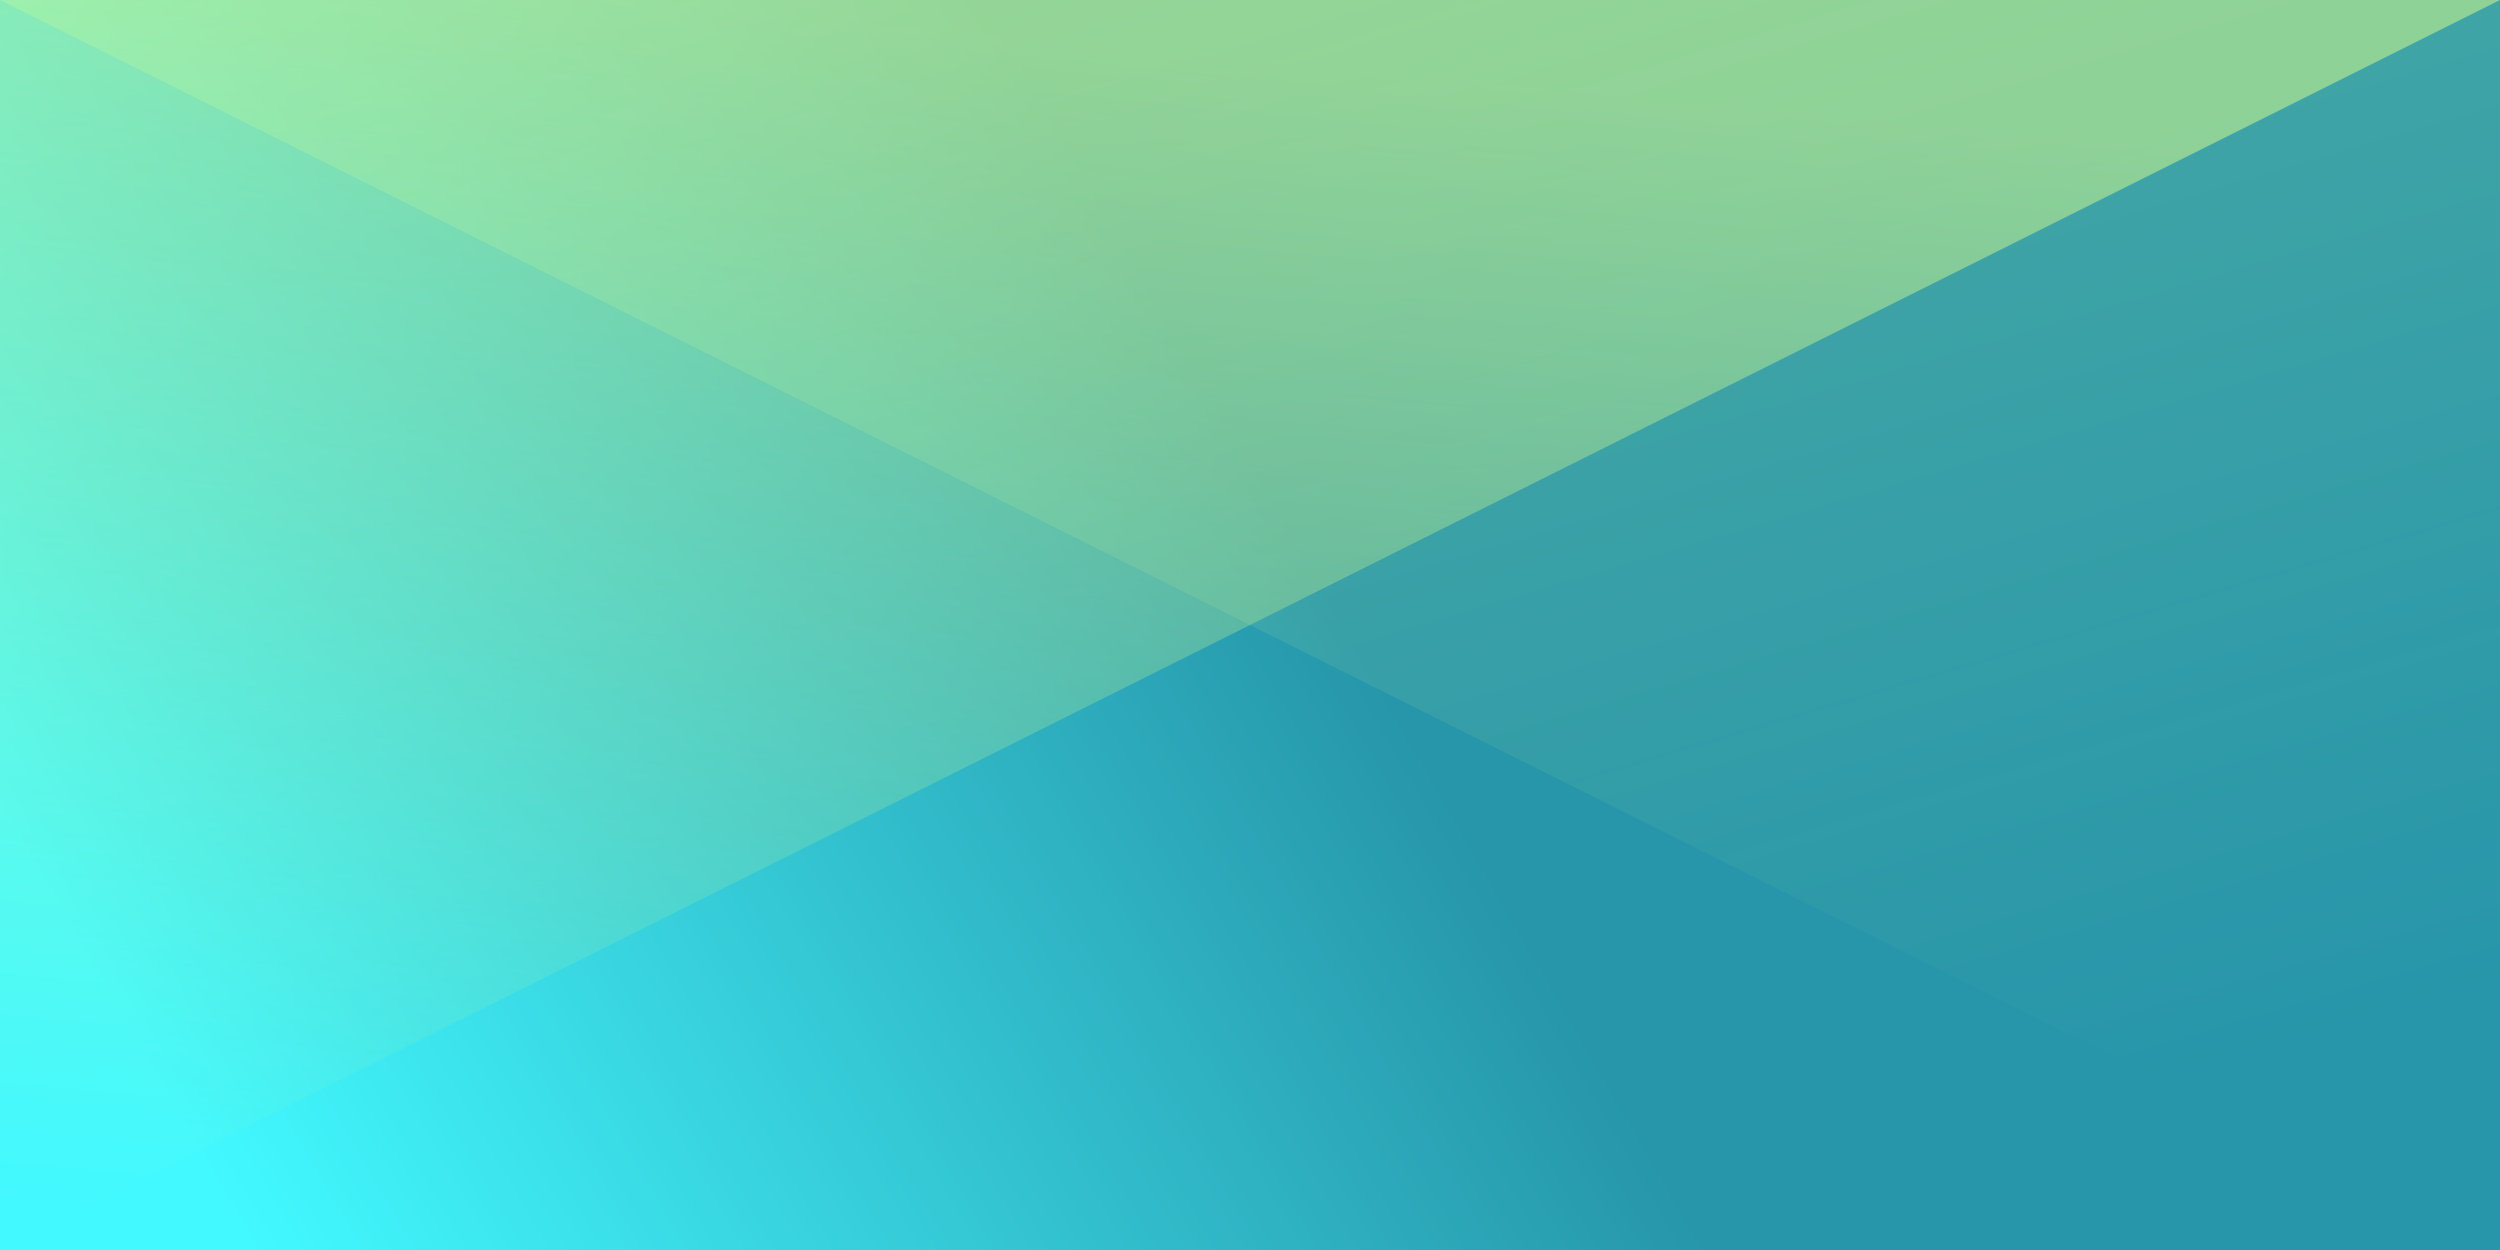 ﻿<svg xmlns='http://www.w3.org/2000/svg' width='100%' height='100%' viewBox='0 0 2 1'><rect fill='#2796aa' width='2' height='1'/><defs><linearGradient id='a' gradientUnits='userSpaceOnUse' x1='0' x2='0' y1='0' y2='1' gradientTransform='rotate(60,0.5,0.5)'><stop offset='0' stop-color='#2796aa'/><stop offset='1' stop-color='#42f9ff'/></linearGradient><linearGradient id='b' gradientUnits='userSpaceOnUse' x1='0' y1='0' x2='0' y2='1' gradientTransform='rotate(186,0.5,0.5)'><stop offset='0' stop-color='#deff8a' stop-opacity='0'/><stop offset='1' stop-color='#deff8a' stop-opacity='1'/></linearGradient><linearGradient id='c' gradientUnits='userSpaceOnUse' x1='0' y1='0' x2='2' y2='2' gradientTransform='rotate(208,0.5,0.5)'><stop offset='0' stop-color='#deff8a' stop-opacity='0'/><stop offset='1' stop-color='#deff8a' stop-opacity='1'/></linearGradient></defs><rect x='0' y='0' fill='url(#a)' width='2' height='1'/><g fill-opacity='0.5'><polygon fill='url(#b)' points='0 1 0 0 2 0'/><polygon fill='url(#c)' points='2 1 2 0 0 0'/></g></svg>